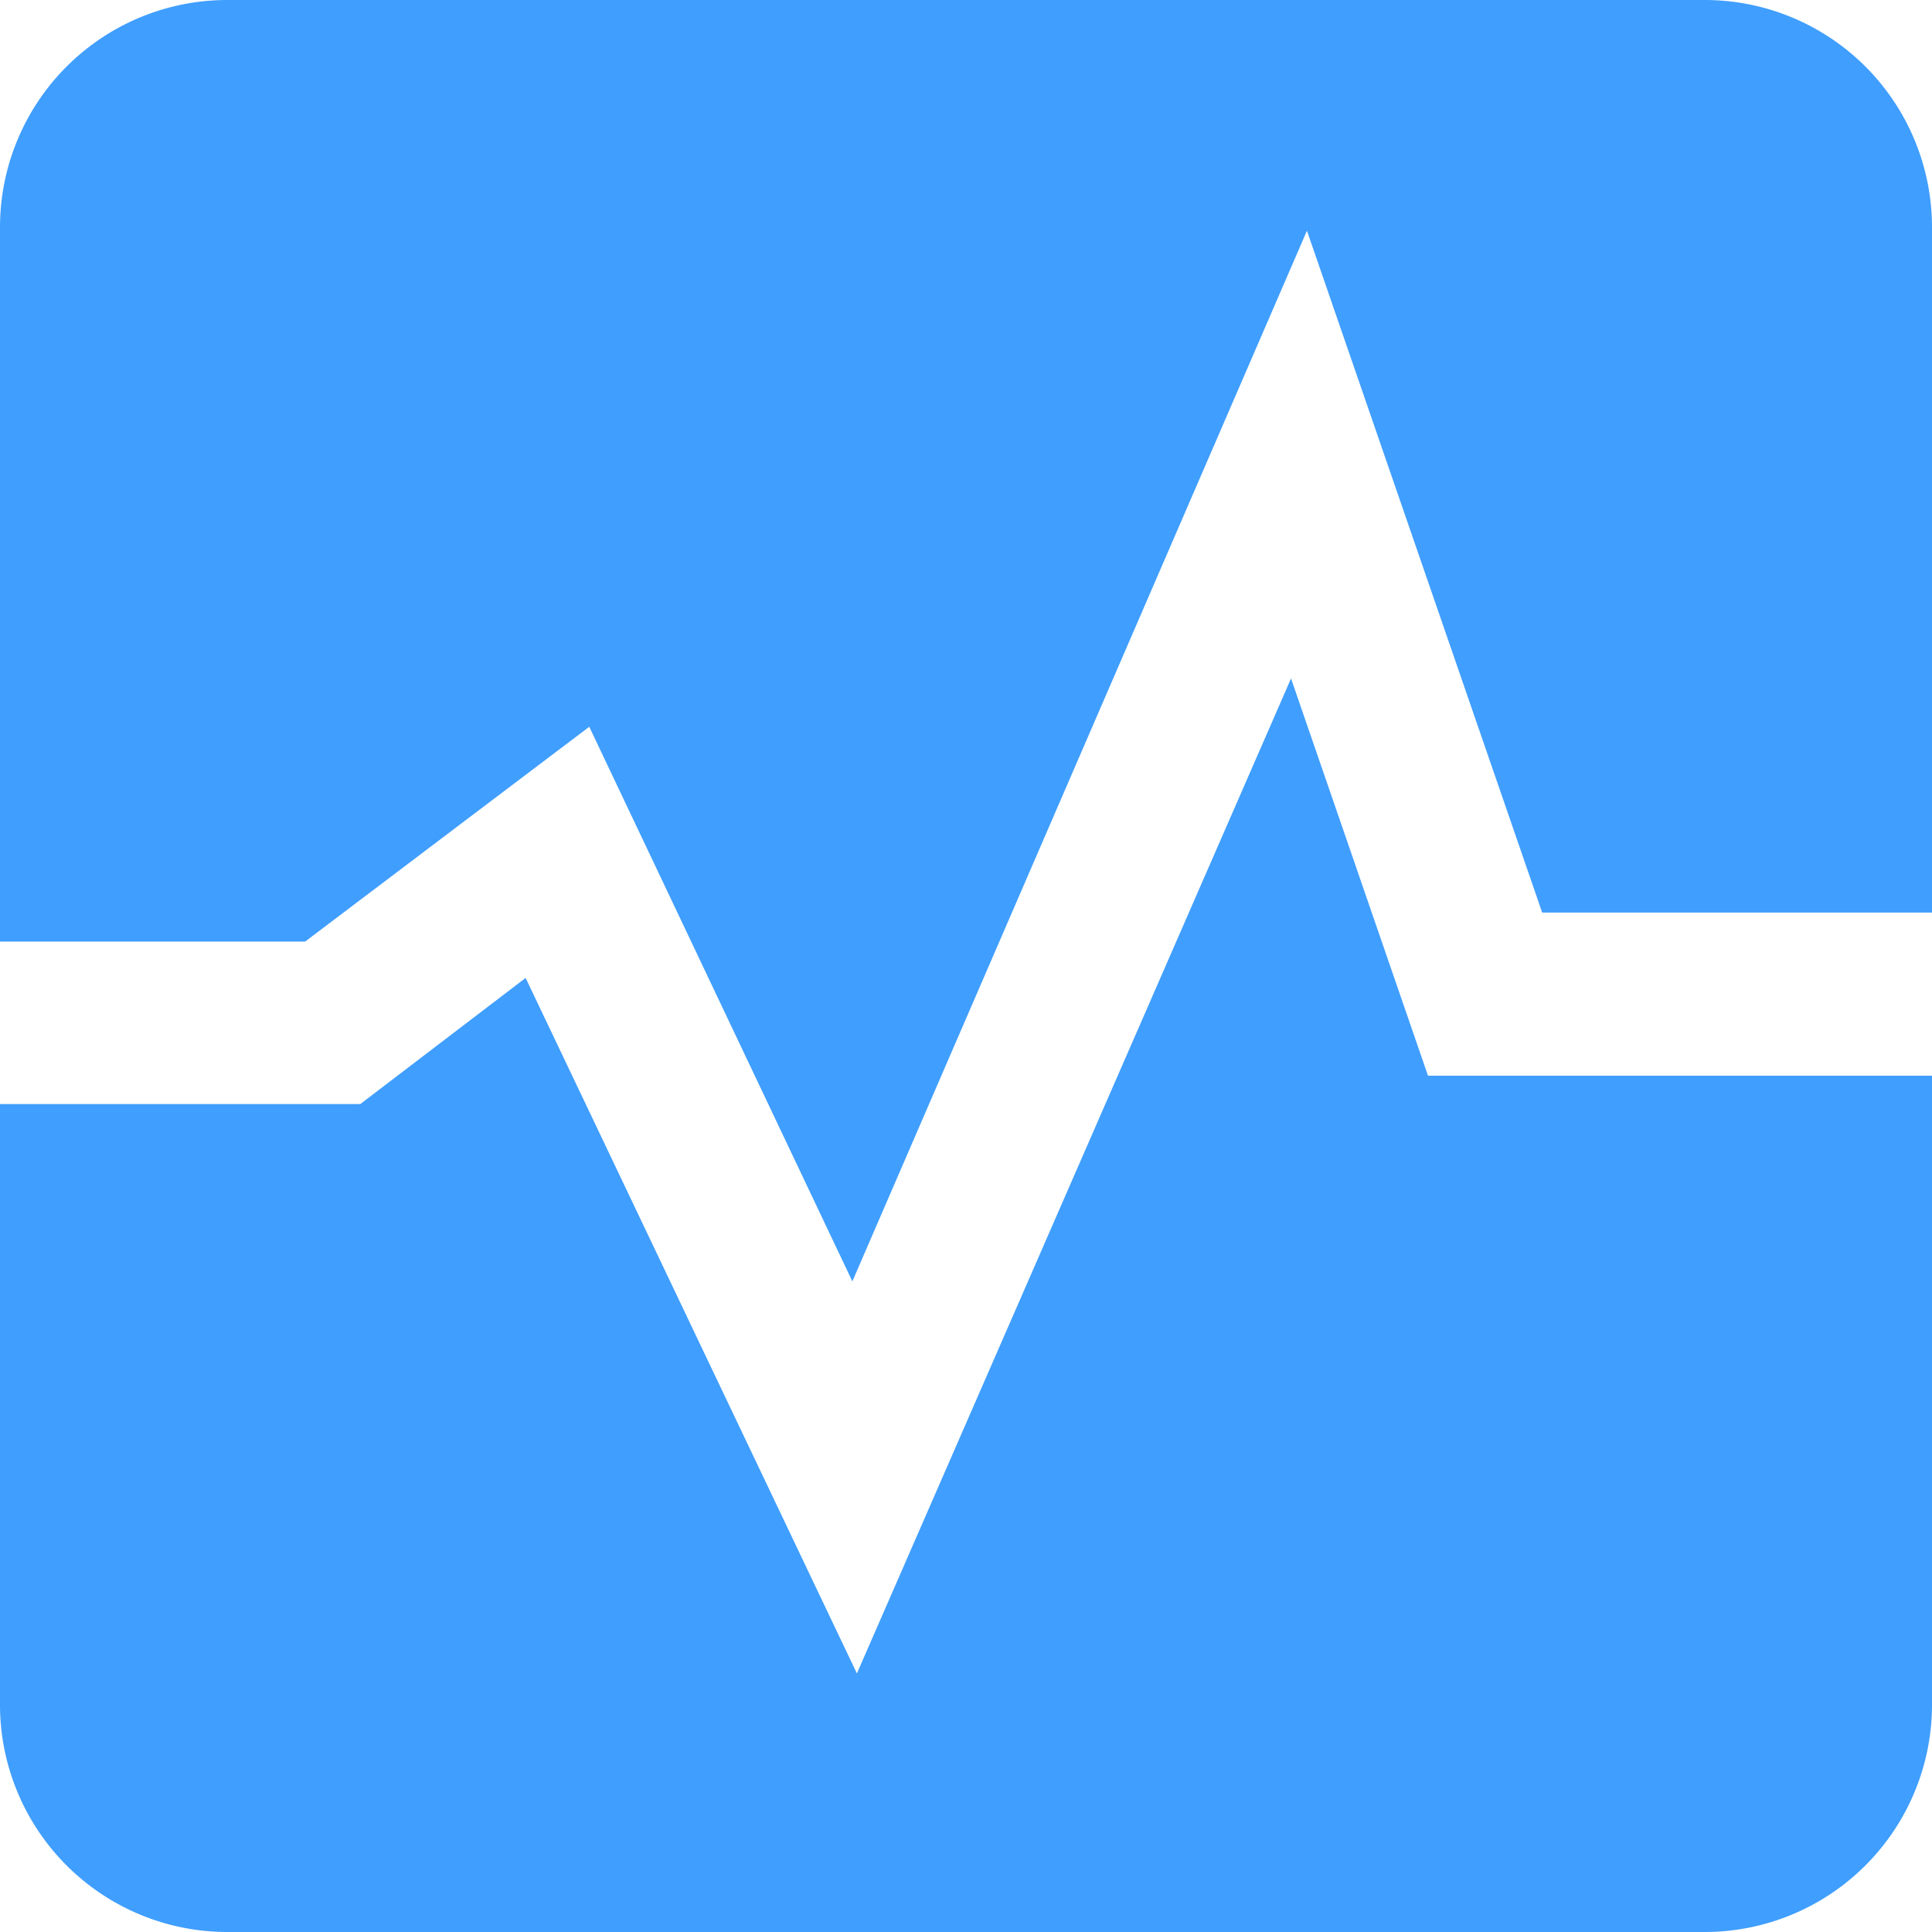 <?xml version="1.0" standalone="no"?><!DOCTYPE svg PUBLIC "-//W3C//DTD SVG 1.1//EN" "http://www.w3.org/Graphics/SVG/1.1/DTD/svg11.dtd"><svg t="1585903285132" class="icon" viewBox="0 0 1024 1024" version="1.1" xmlns="http://www.w3.org/2000/svg" p-id="923" xmlns:xlink="http://www.w3.org/1999/xlink" width="200" height="200"><defs><style type="text/css"></style></defs><path d="M684.273 359.605l-230.099 527.36-175.586-368.64-87.642 66.861H0V903.529a120.471 120.471 0 0 0 120.471 120.471h783.059a120.471 120.471 0 0 0 120.471-120.471V570.127h-267.144z" fill="#409EFF" p-id="924"></path><path d="M903.529 0H120.471a120.471 120.471 0 0 0-120.471 120.471v378.579h161.732l150.588-113.845L451.765 679.153l240.941-556.875 124.687 361.412H1024V120.471a120.471 120.471 0 0 0-120.471-120.471z" fill="#409EFF" p-id="925"></path></svg>